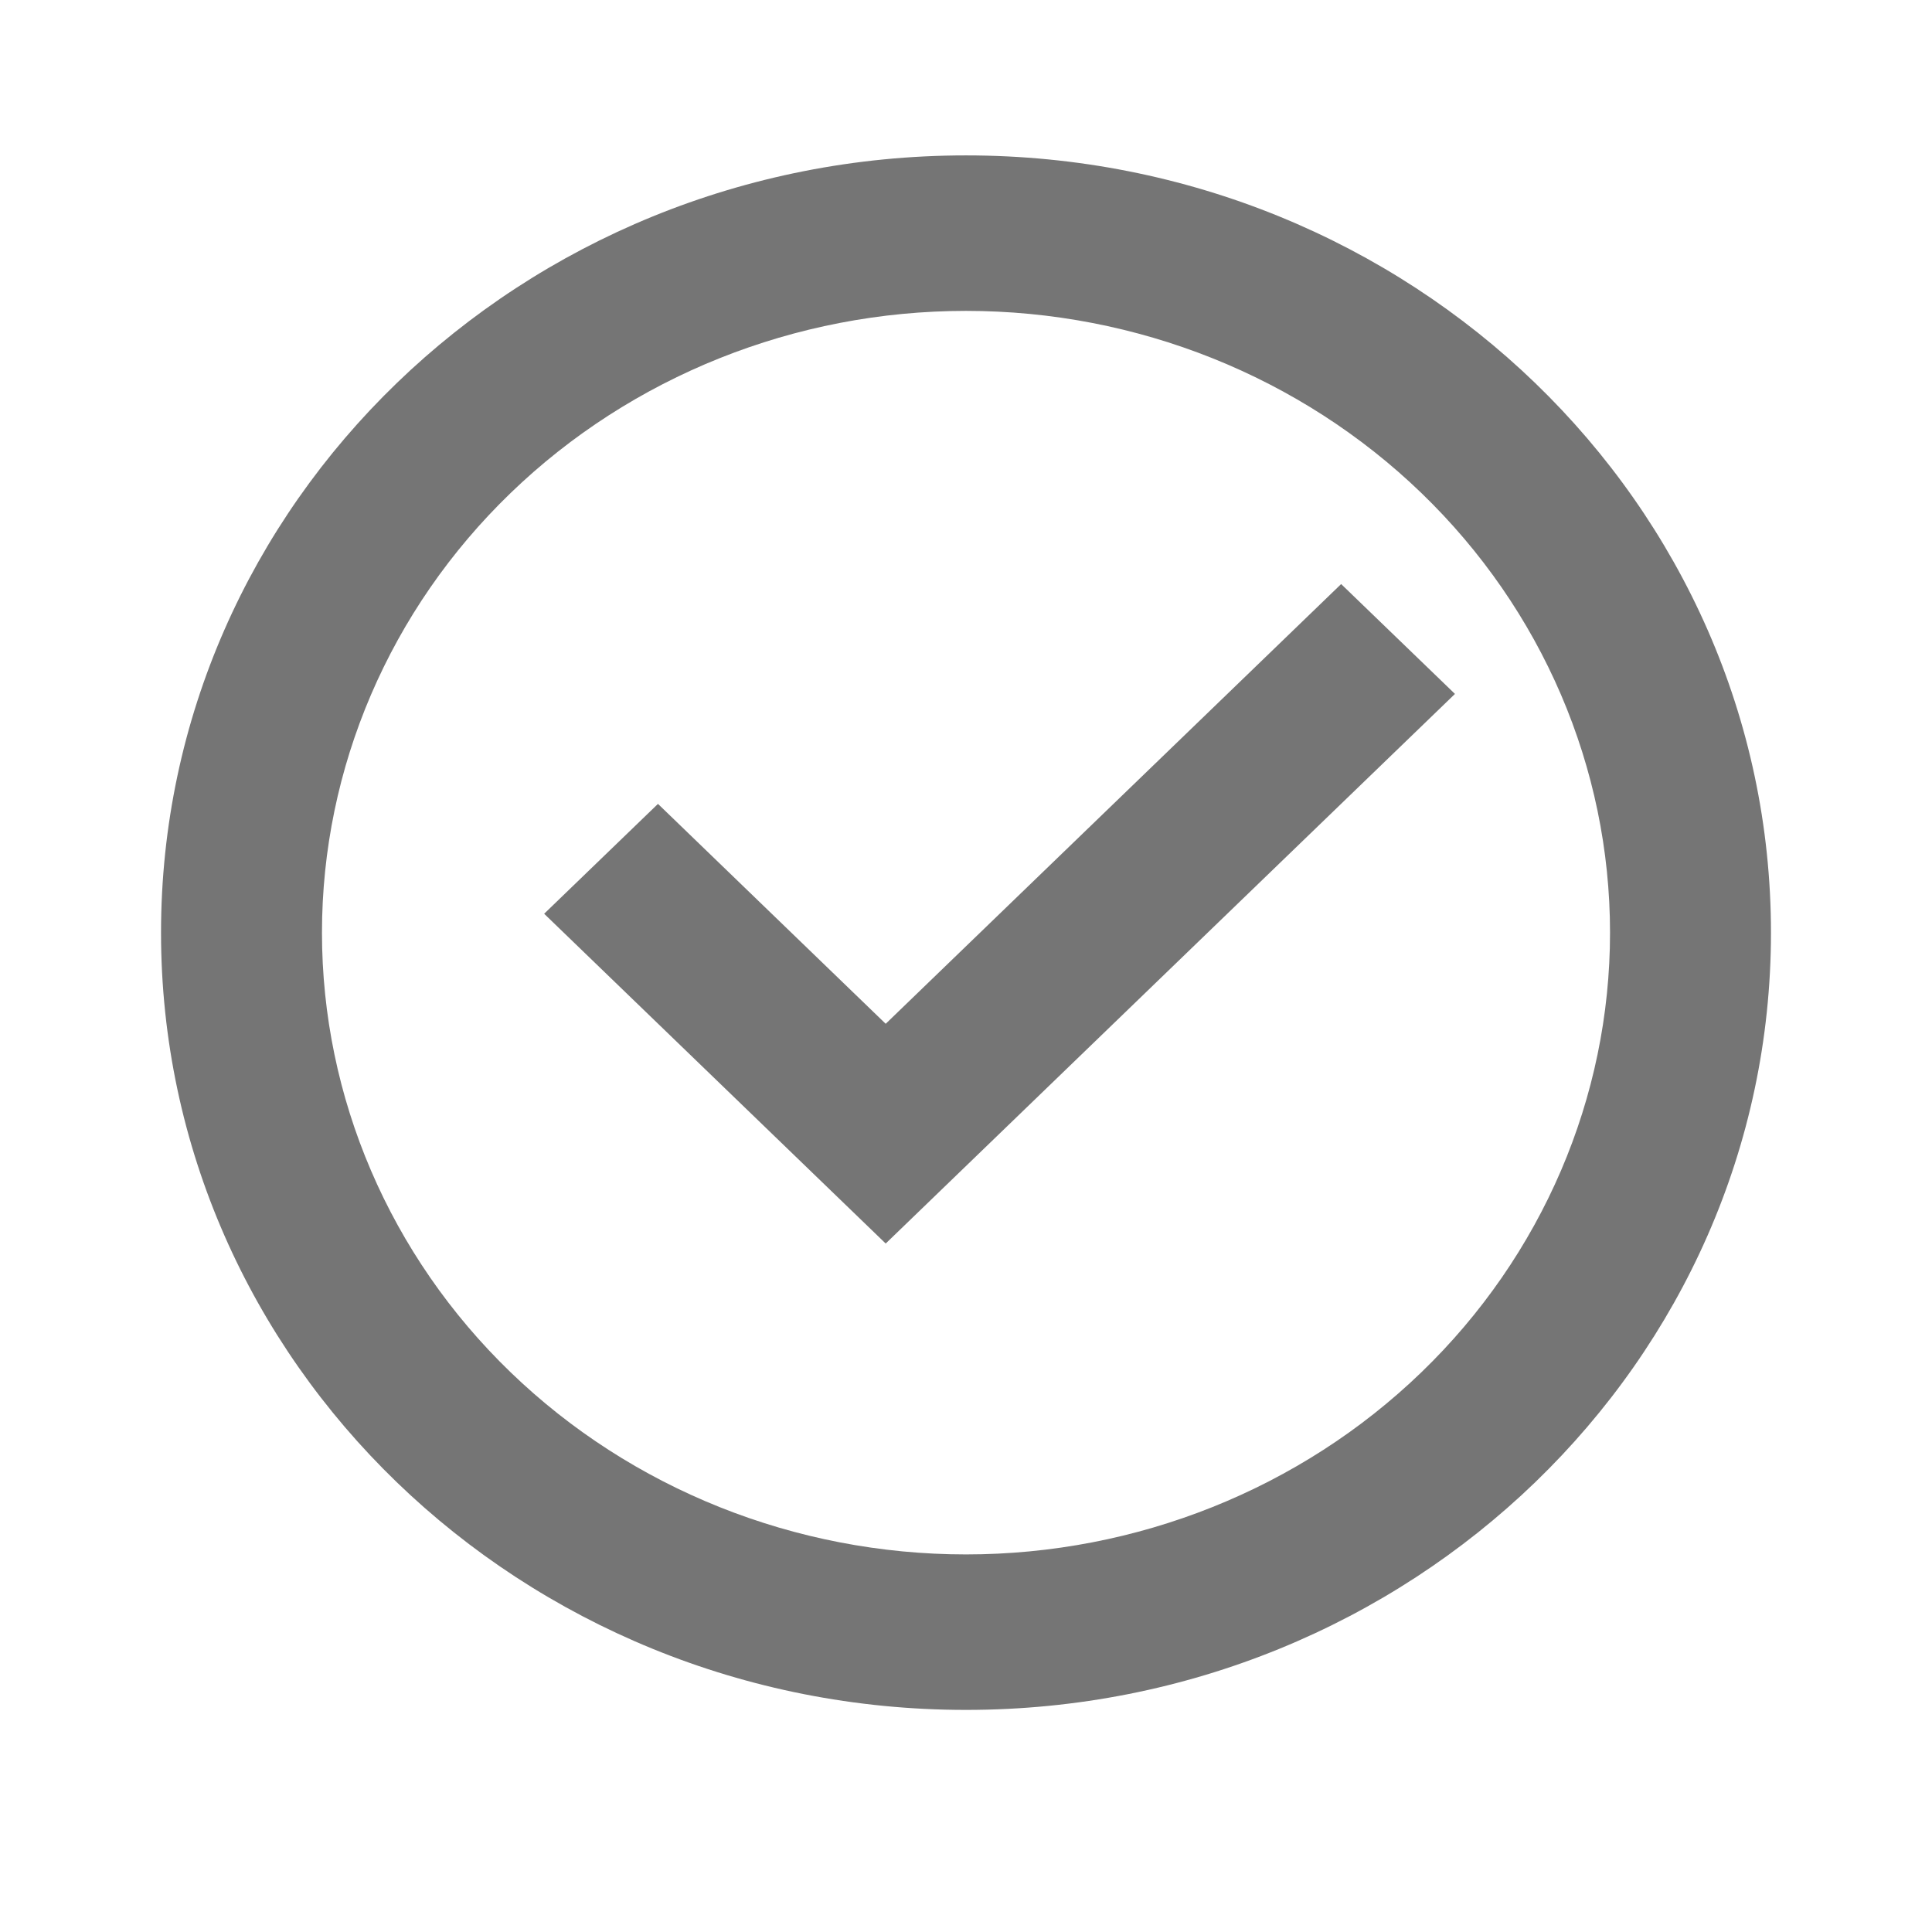<svg width="23" height="23" viewBox="0 0 23 23" fill="none" xmlns="http://www.w3.org/2000/svg">
<path d="M11.5 20.356C6.207 20.356 1.917 16.213 1.917 11.103C1.917 5.993 6.207 1.85 11.5 1.85C16.793 1.85 21.083 5.993 21.083 11.103C21.083 16.213 16.793 20.356 11.5 20.356ZM11.5 18.505C13.533 18.505 15.483 17.725 16.921 16.337C18.359 14.949 19.167 13.066 19.167 11.103C19.167 9.14 18.359 7.257 16.921 5.869C15.483 4.481 13.533 3.701 11.5 3.701C9.467 3.701 7.517 4.481 6.079 5.869C4.641 7.257 3.833 9.14 3.833 11.103C3.833 13.066 4.641 14.949 6.079 16.337C7.517 17.725 9.467 18.505 11.5 18.505ZM10.544 14.804L6.478 10.878L7.833 9.57L10.544 12.188L15.966 6.953L17.321 8.261L10.544 14.804Z" fill="#757575"/>
</svg>
